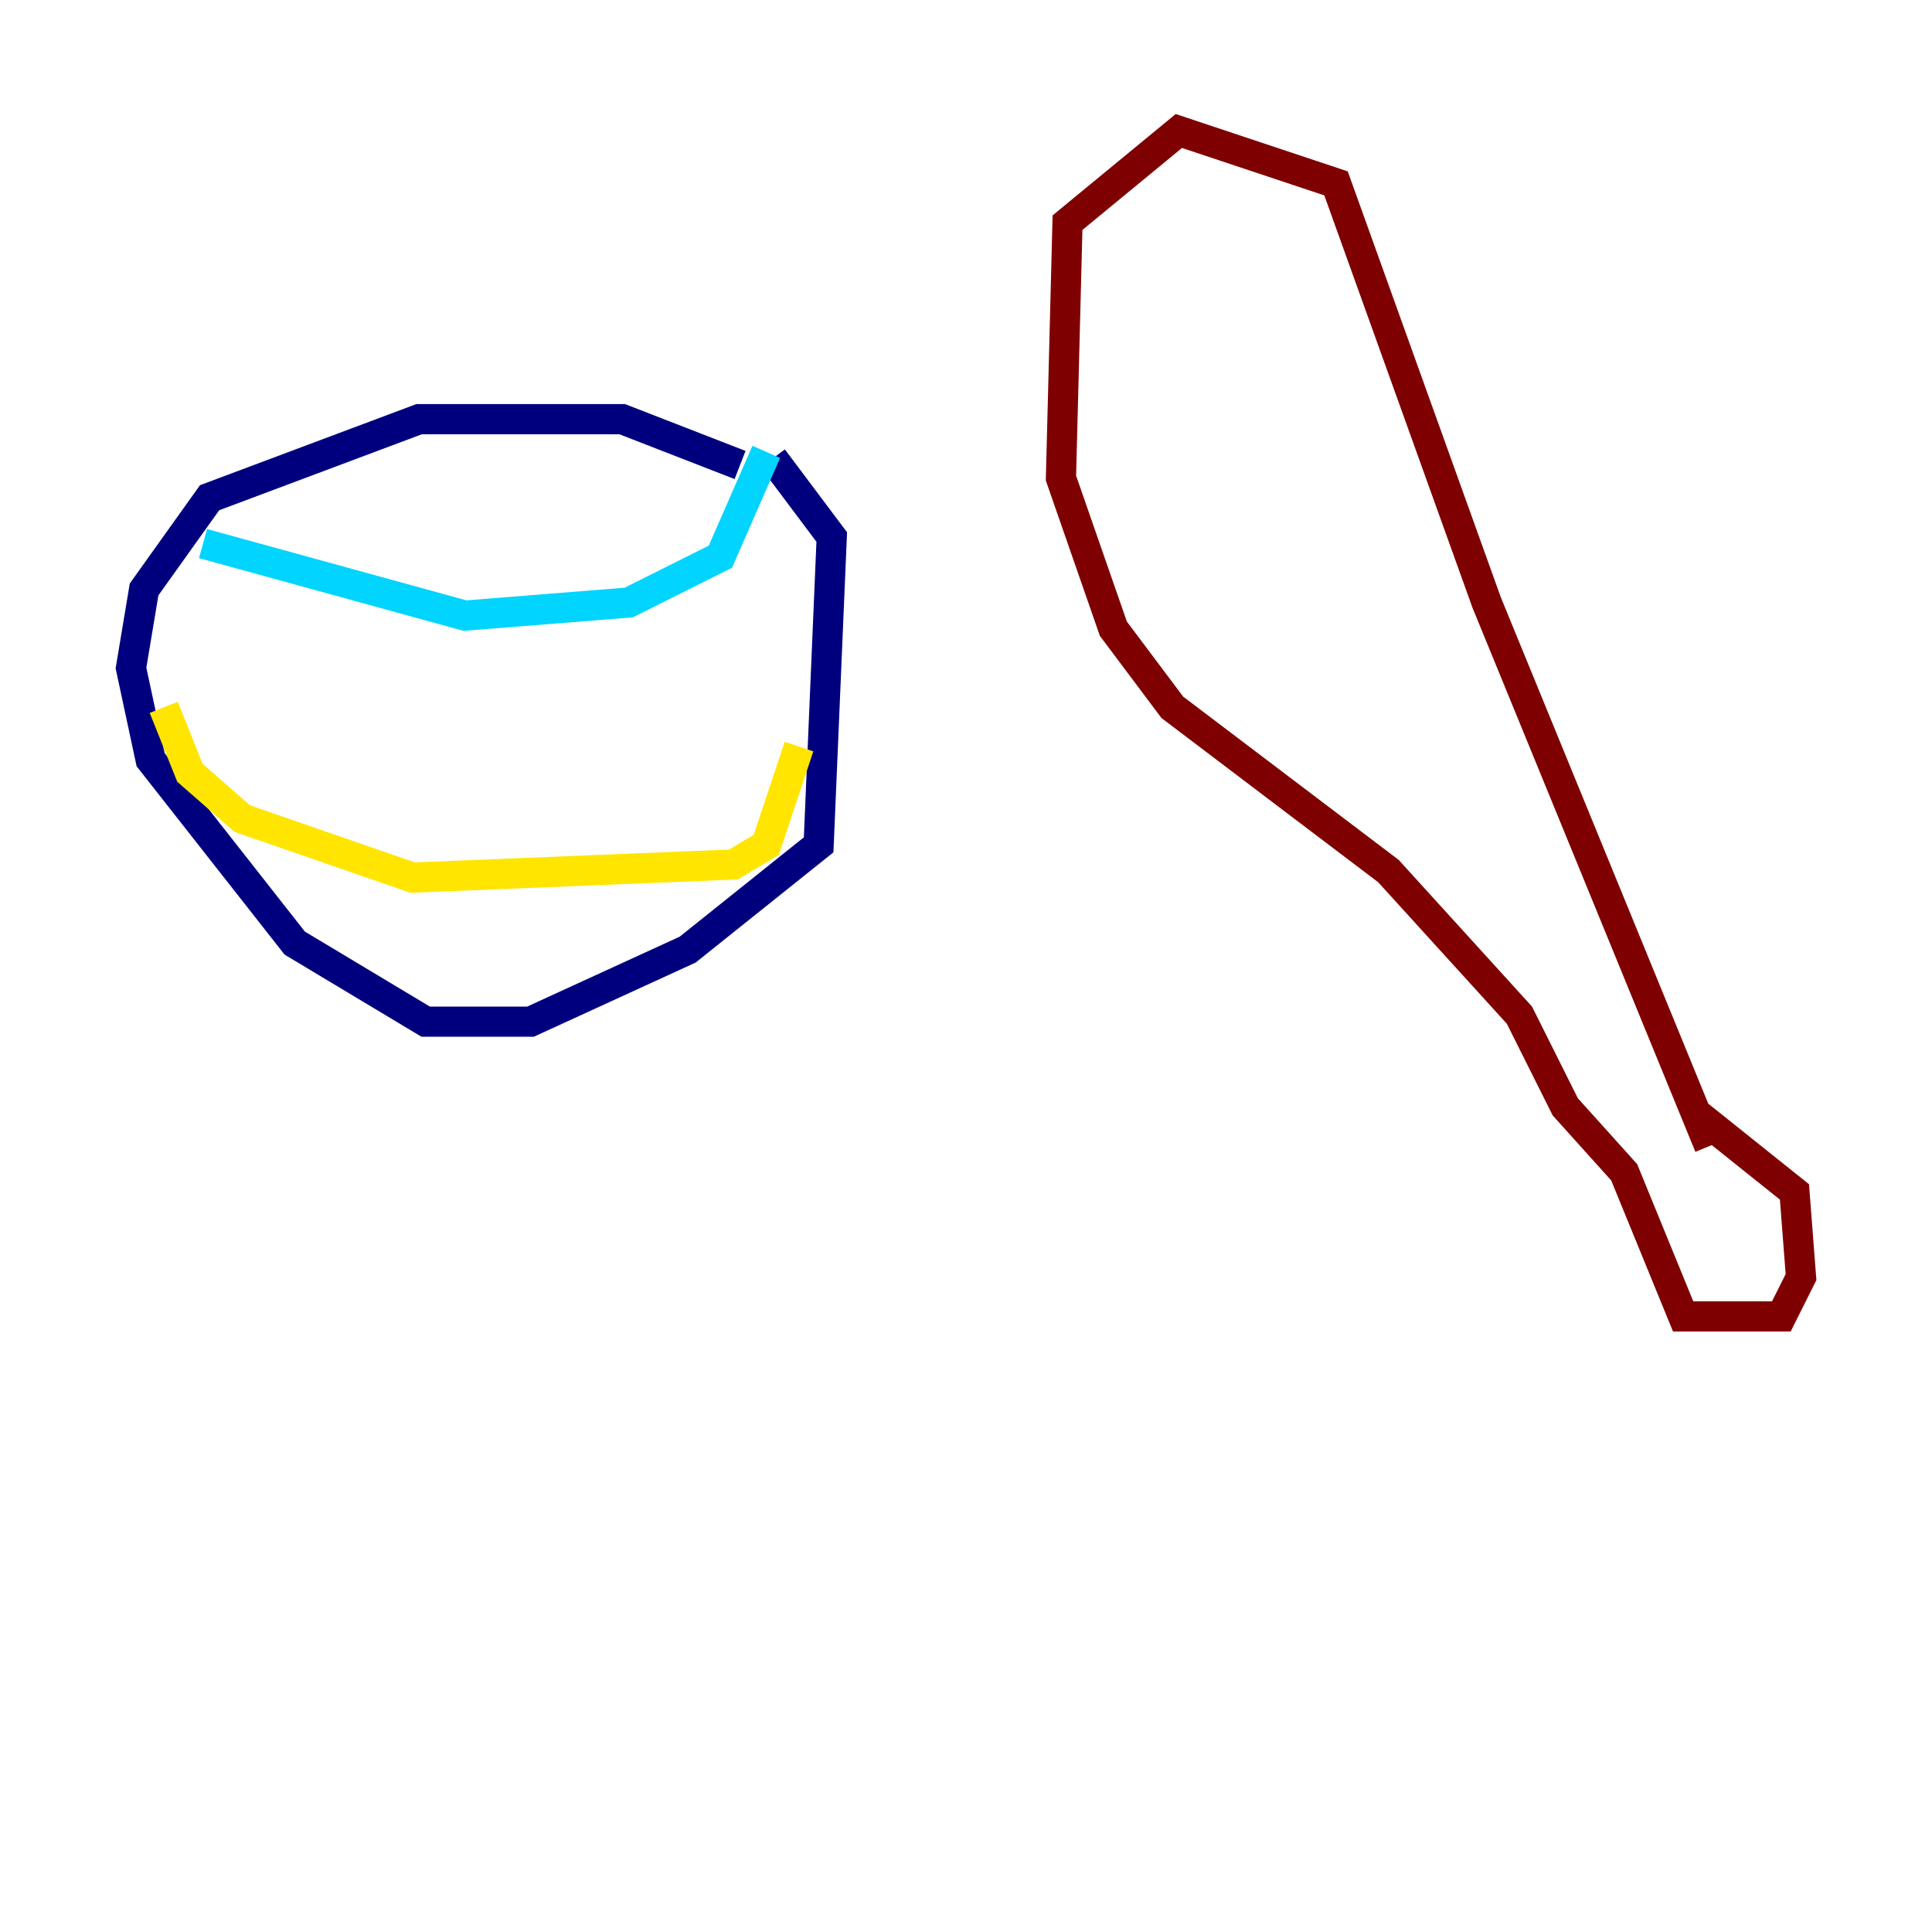 <?xml version="1.0" encoding="utf-8" ?>
<svg baseProfile="tiny" height="128" version="1.2" viewBox="0,0,128,128" width="128" xmlns="http://www.w3.org/2000/svg" xmlns:ev="http://www.w3.org/2001/xml-events" xmlns:xlink="http://www.w3.org/1999/xlink"><defs /><polyline fill="none" points="49.031,30.807 41.22,27.77 27.77,27.77 13.885,32.976 9.546,39.051 8.678,44.258 9.98,50.332 19.525,62.481 28.203,67.688 35.146,67.688 45.559,62.915 54.237,55.973 55.105,35.58 51.2,30.373" stroke="#00007f" stroke-width="2" /><polyline fill="none" points="50.766,29.939 47.729,36.881 41.654,39.919 30.807,40.786 13.451,36.014" stroke="#00d4ff" stroke-width="2" /><polyline fill="none" points="52.936,49.464 50.766,55.973 48.597,57.275 27.336,58.142 16.054,54.237 12.583,51.2 10.848,46.861" stroke="#ffe500" stroke-width="2" /><polyline fill="none" points="113.248,75.932 98.495,39.919 88.515,12.149 78.102,8.678 70.725,14.752 70.291,31.675 73.763,41.654 77.668,46.861 91.986,57.709 100.664,67.254 103.702,73.329 107.607,77.668 111.512,87.214 118.02,87.214 119.322,84.61 118.888,78.969 112.38,73.763" stroke="#7f0000" stroke-width="2" /></svg>